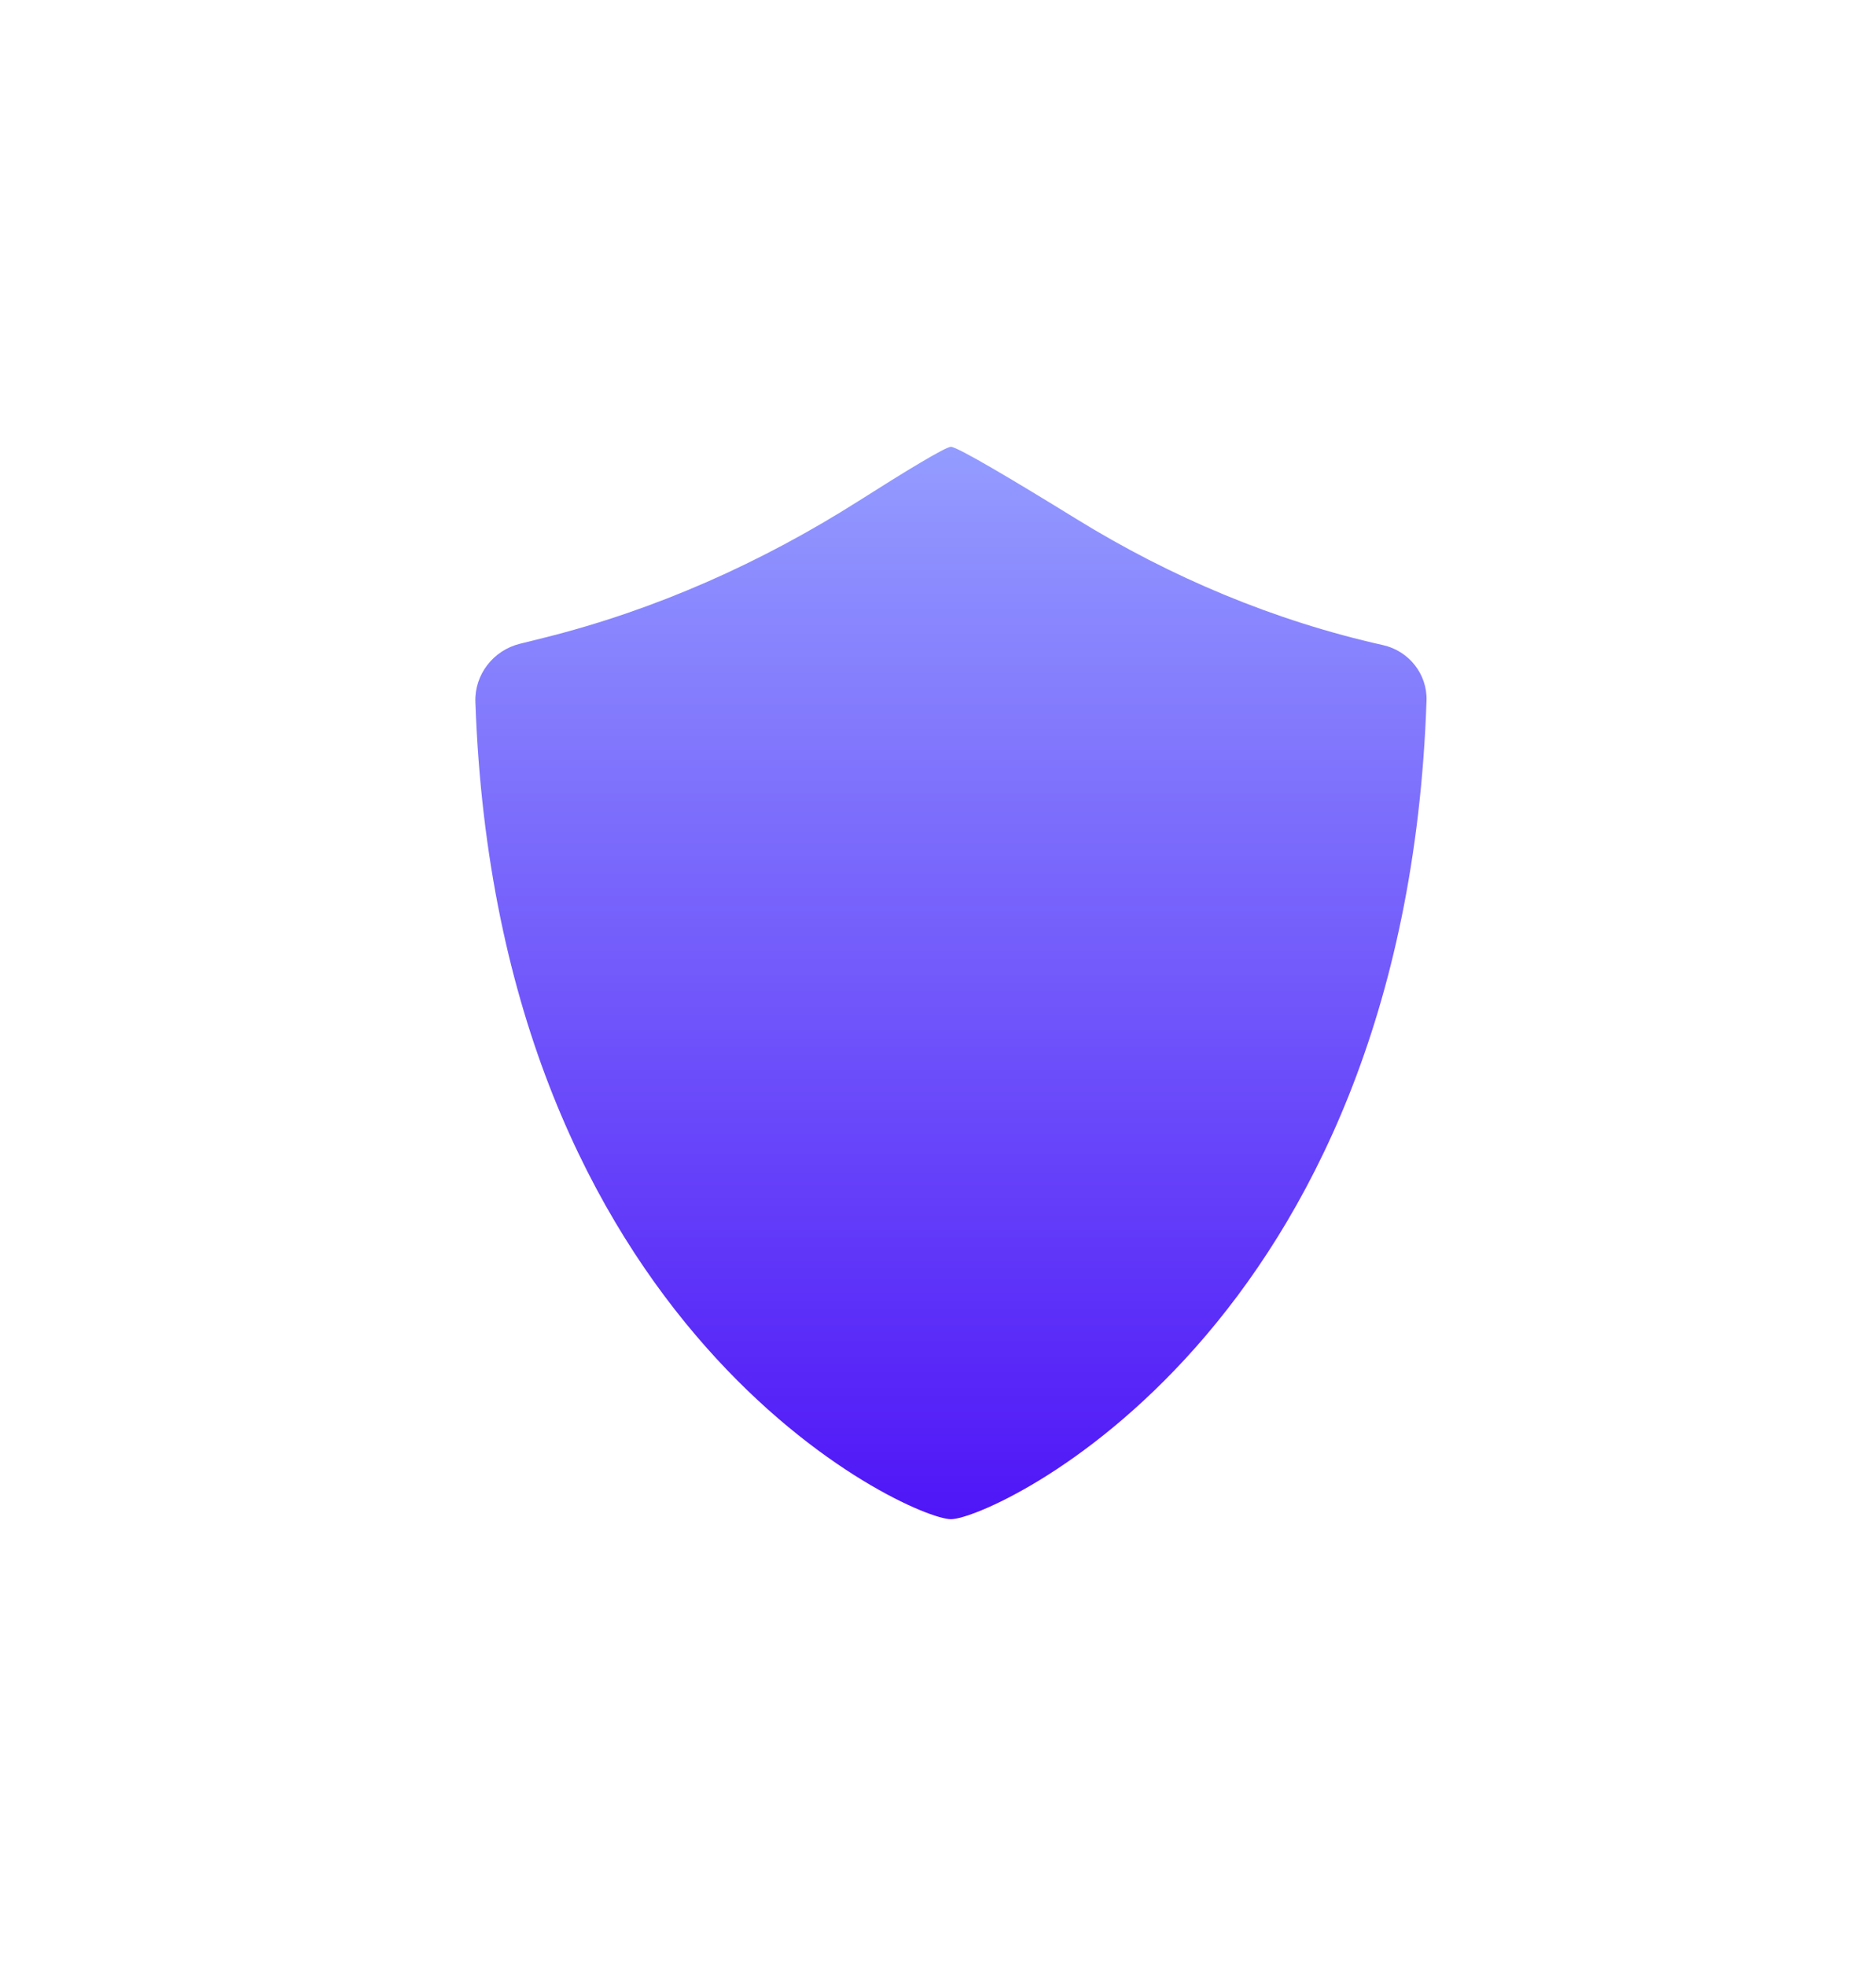<svg xmlns="http://www.w3.org/2000/svg" width="42" height="44" viewBox="0 0 42 44" fill="none">
  <g filter="url(#filter0_d_188_156)">
    <path d="M21.29 30C22.21 30 31.457 25.818 31.937 11.682C31.957 11.089 31.544 10.568 30.964 10.438C28.533 9.894 26.22 8.923 24.099 7.615C22.744 6.78 21.439 6 21.289 6C21.168 6 20.261 6.552 19.229 7.208C17.048 8.592 14.675 9.652 12.169 10.276L11.638 10.408C11.042 10.556 10.621 11.098 10.643 11.712C11.135 25.824 20.369 30 21.29 30Z" fill="url(#paint0_linear_188_156)"/>
  </g>
  <defs>
    <filter id="filter0_d_188_156" x="0.642" y="0" width="41.295" height="44" filterUnits="userSpaceOnUse" color-interpolation-filters="sRGB">
      <feFlood flood-opacity="0" result="BackgroundImageFix"/>
      <feColorMatrix in="SourceAlpha" type="matrix" values="0 0 0 0 0 0 0 0 0 0 0 0 0 0 0 0 0 0 127 0" result="hardAlpha"/>
      <feOffset dy="4"/>
      <feGaussianBlur stdDeviation="5"/>
      <feComposite in2="hardAlpha" operator="out"/>
      <feColorMatrix type="matrix" values="0 0 0 0 0.548 0 0 0 0 0.584 0 0 0 0 0.996 0 0 0 0.75 0"/>
      <feBlend mode="normal" in2="BackgroundImageFix" result="effect1_dropShadow_188_156"/>
      <feBlend mode="normal" in="SourceGraphic" in2="effect1_dropShadow_188_156" result="shape"/>
    </filter>
    <linearGradient id="paint0_linear_188_156" x1="21.29" y1="6" x2="21.29" y2="30" gradientUnits="userSpaceOnUse">
      <stop stop-color="#949CFF"/>
      <stop offset="1" stop-color="#4F15F7"/>
    </linearGradient>
  </defs>
</svg>